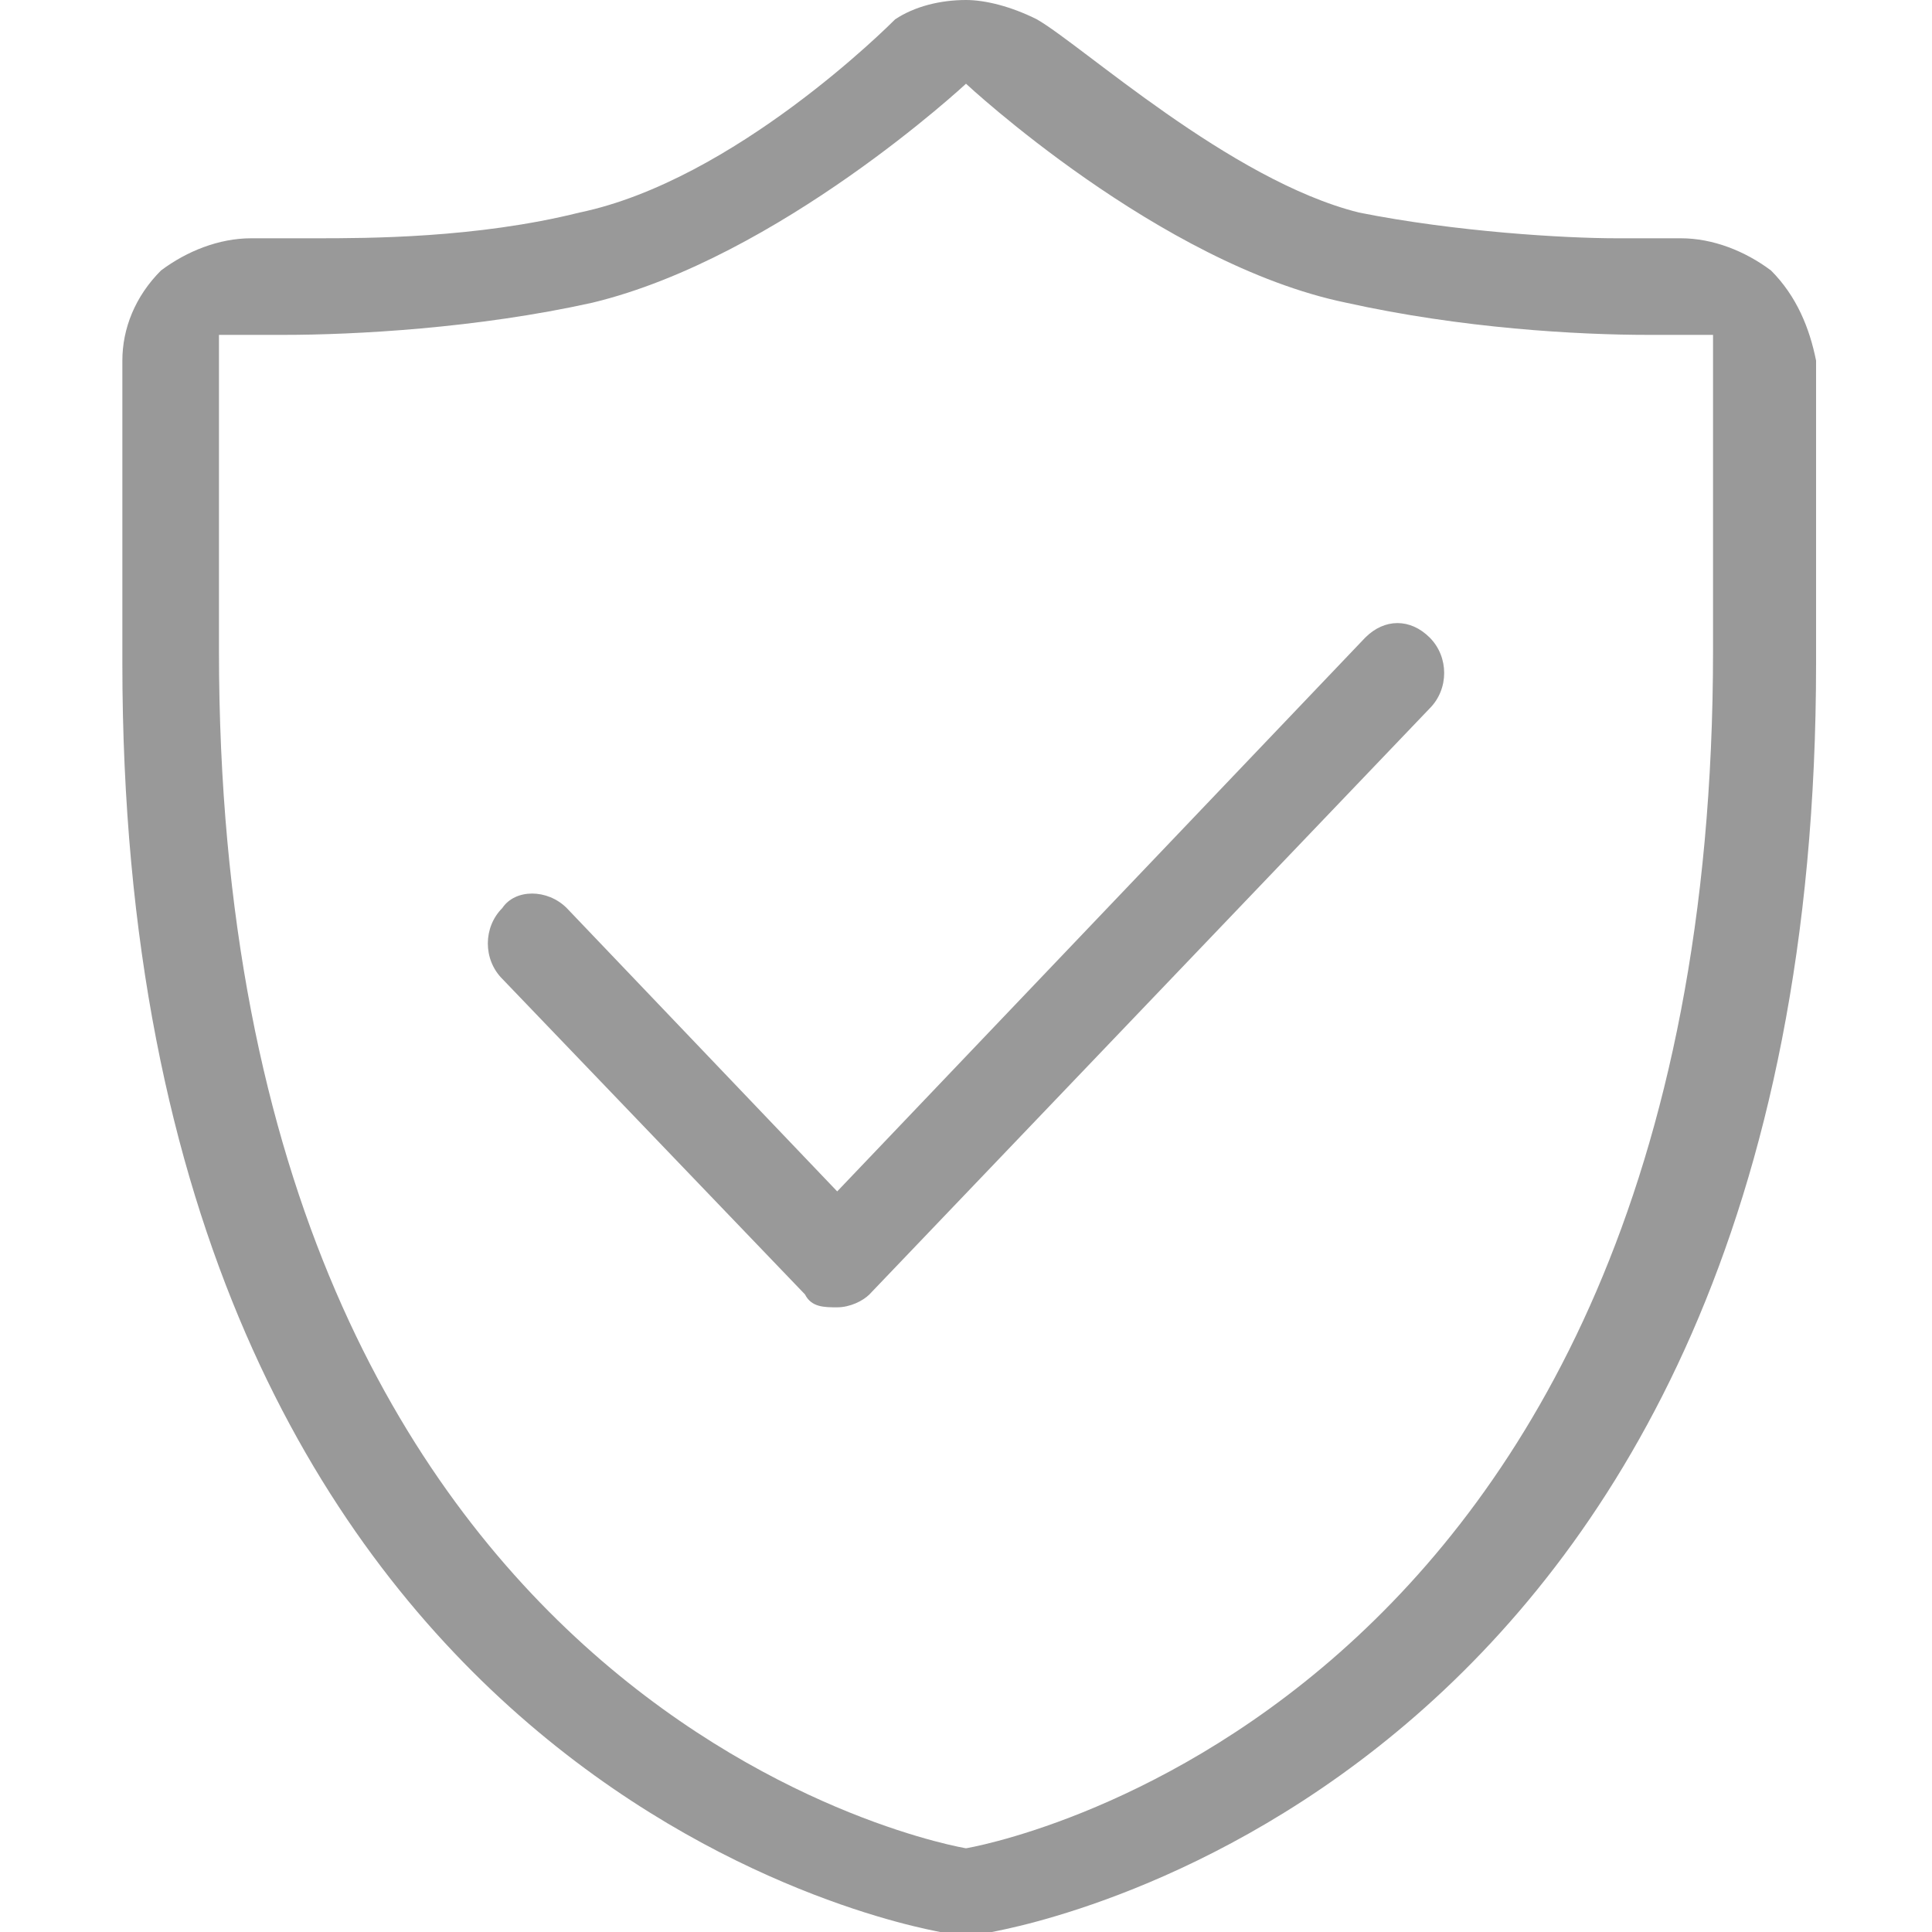 <svg version="1.1" id="图层_1" xmlns="http://www.w3.org/2000/svg" xmlns:xlink="http://www.w3.org/1999/xlink" x="0px" y="0px"
	 viewBox="0 0 30 30" style="enable-background:new 0 0 30 30;" xml:space="preserve">
<style type="text/css">
	.st0{fill:#999999;}
</style>
<path id="XMLID_2_" class="st0" d="M21.2,9.9L13,18.5l-4.2-4.4c-0.3-0.3-0.8-0.3-1,0c-0.3,0.3-0.3,0.8,0,1.1l4.7,4.9
	c0.1,0.2,0.3,0.2,0.5,0.2c0.2,0,0.4-0.1,0.5-0.2l8.7-9.1c0.3-0.3,0.3-0.8,0-1.1C21.9,9.6,21.5,9.6,21.2,9.9z M27.5,4.2
	c-0.4-0.3-0.9-0.5-1.4-0.5c0,0-0.1,0-0.1,0c0,0-0.4,0-0.9,0c-0.8,0-2.5-0.1-4-0.4c-2-0.5-4.3-2.6-5-3C15.7,0.1,15.3,0,15,0
	c-0.4,0-0.8,0.1-1.1,0.3c-0.1,0.1-2.5,2.5-4.9,3C7.4,3.7,5.7,3.7,4.9,3.7c-0.5,0-0.8,0-0.9,0c0,0-0.1,0-0.1,0c-0.5,0-1,0.2-1.4,0.5
	C2.1,4.6,1.9,5.1,1.9,5.6v4.7c0,17.4,12.2,19.6,12.7,19.7c0.1,0,0.2,0,0.4,0c0.1,0,0.2,0,0.4,0c0.5-0.1,12.8-2.3,12.8-19.7V5.6
	C28.1,5.1,27.9,4.6,27.5,4.2z M26.6,10.1C26.6,26.8,15,28.7,15,28.7S3.4,26.8,3.4,10.1V5.2c0,0,0.4,0,1,0c1.1,0,3-0.1,4.8-0.5
	C12.1,4,15,1.3,15,1.3s3,2.8,5.9,3.4c1.8,0.4,3.6,0.5,4.7,0.5c0.6,0,1,0,1,0L26.6,10.1z"/>
</svg>